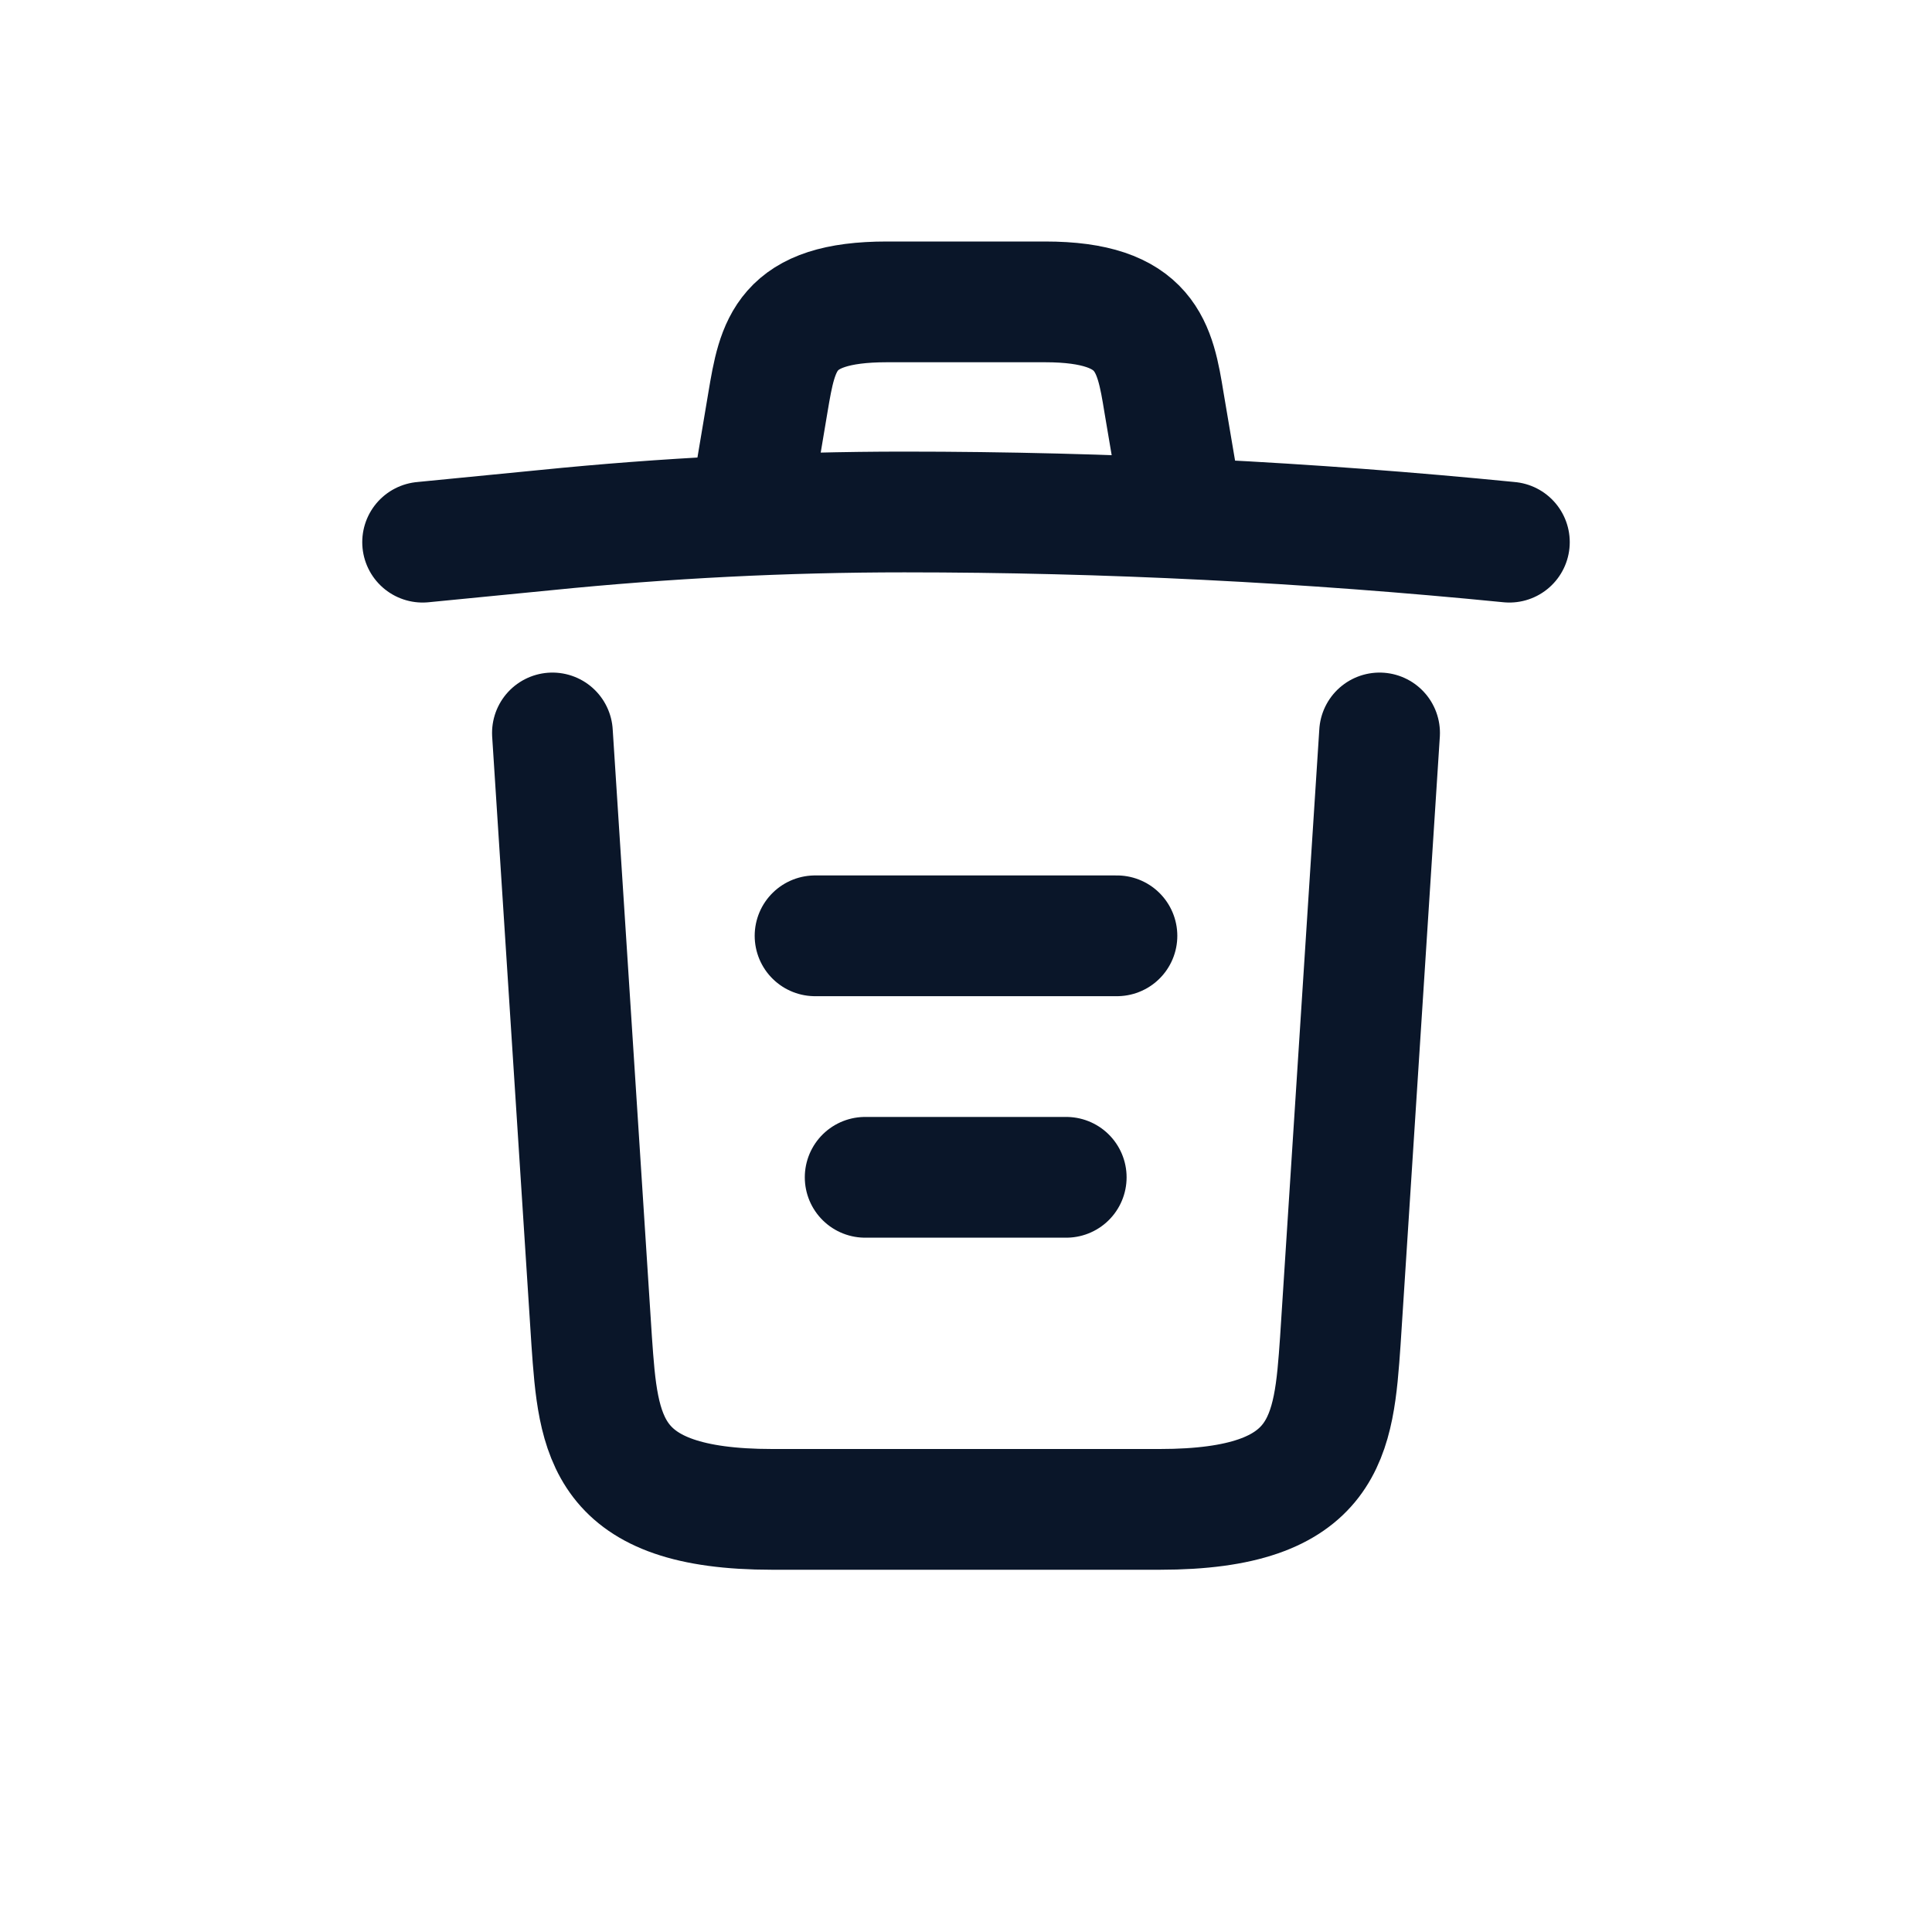 <svg width="32" height="32" viewBox="0 0 32 32" xmlns="http://www.w3.org/2000/svg">
    <defs>
        <filter color-interpolation-filters="auto" id="a">
            <feColorMatrix in="SourceGraphic" values="0 0 0 0 0.574 0 0 0 0 0.574 0 0 0 0 0.616 0 0 0 1 0"/>
        </filter>
    </defs>
    <g transform="translate(-739 -2771)" filter="url(#a)" fill="none" fill-rule="evenodd">
        <g stroke="#0A1629" stroke-linecap="round" stroke-linejoin="round" stroke-width="2">
            <path d="M764 2779.98c-3.33-.33-6.68-.5-10.02-.5-1.98 0-3.96.1-5.94.3l-2.04.2M751.5 2778.97l.22-1.31c.16-.95.28-1.66 1.97-1.66h2.62c1.69 0 1.82.75 1.97 1.67l.22 1.3M761.85 2783.14l-.65 10.07c-.11 1.57-.2 2.79-2.99 2.79h-6.42c-2.79 0-2.88-1.22-2.99-2.79l-.65-10.07M753.33 2790.5h3.33M752.5 2786.5h5"/>
        </g>
    </g>
</svg>
